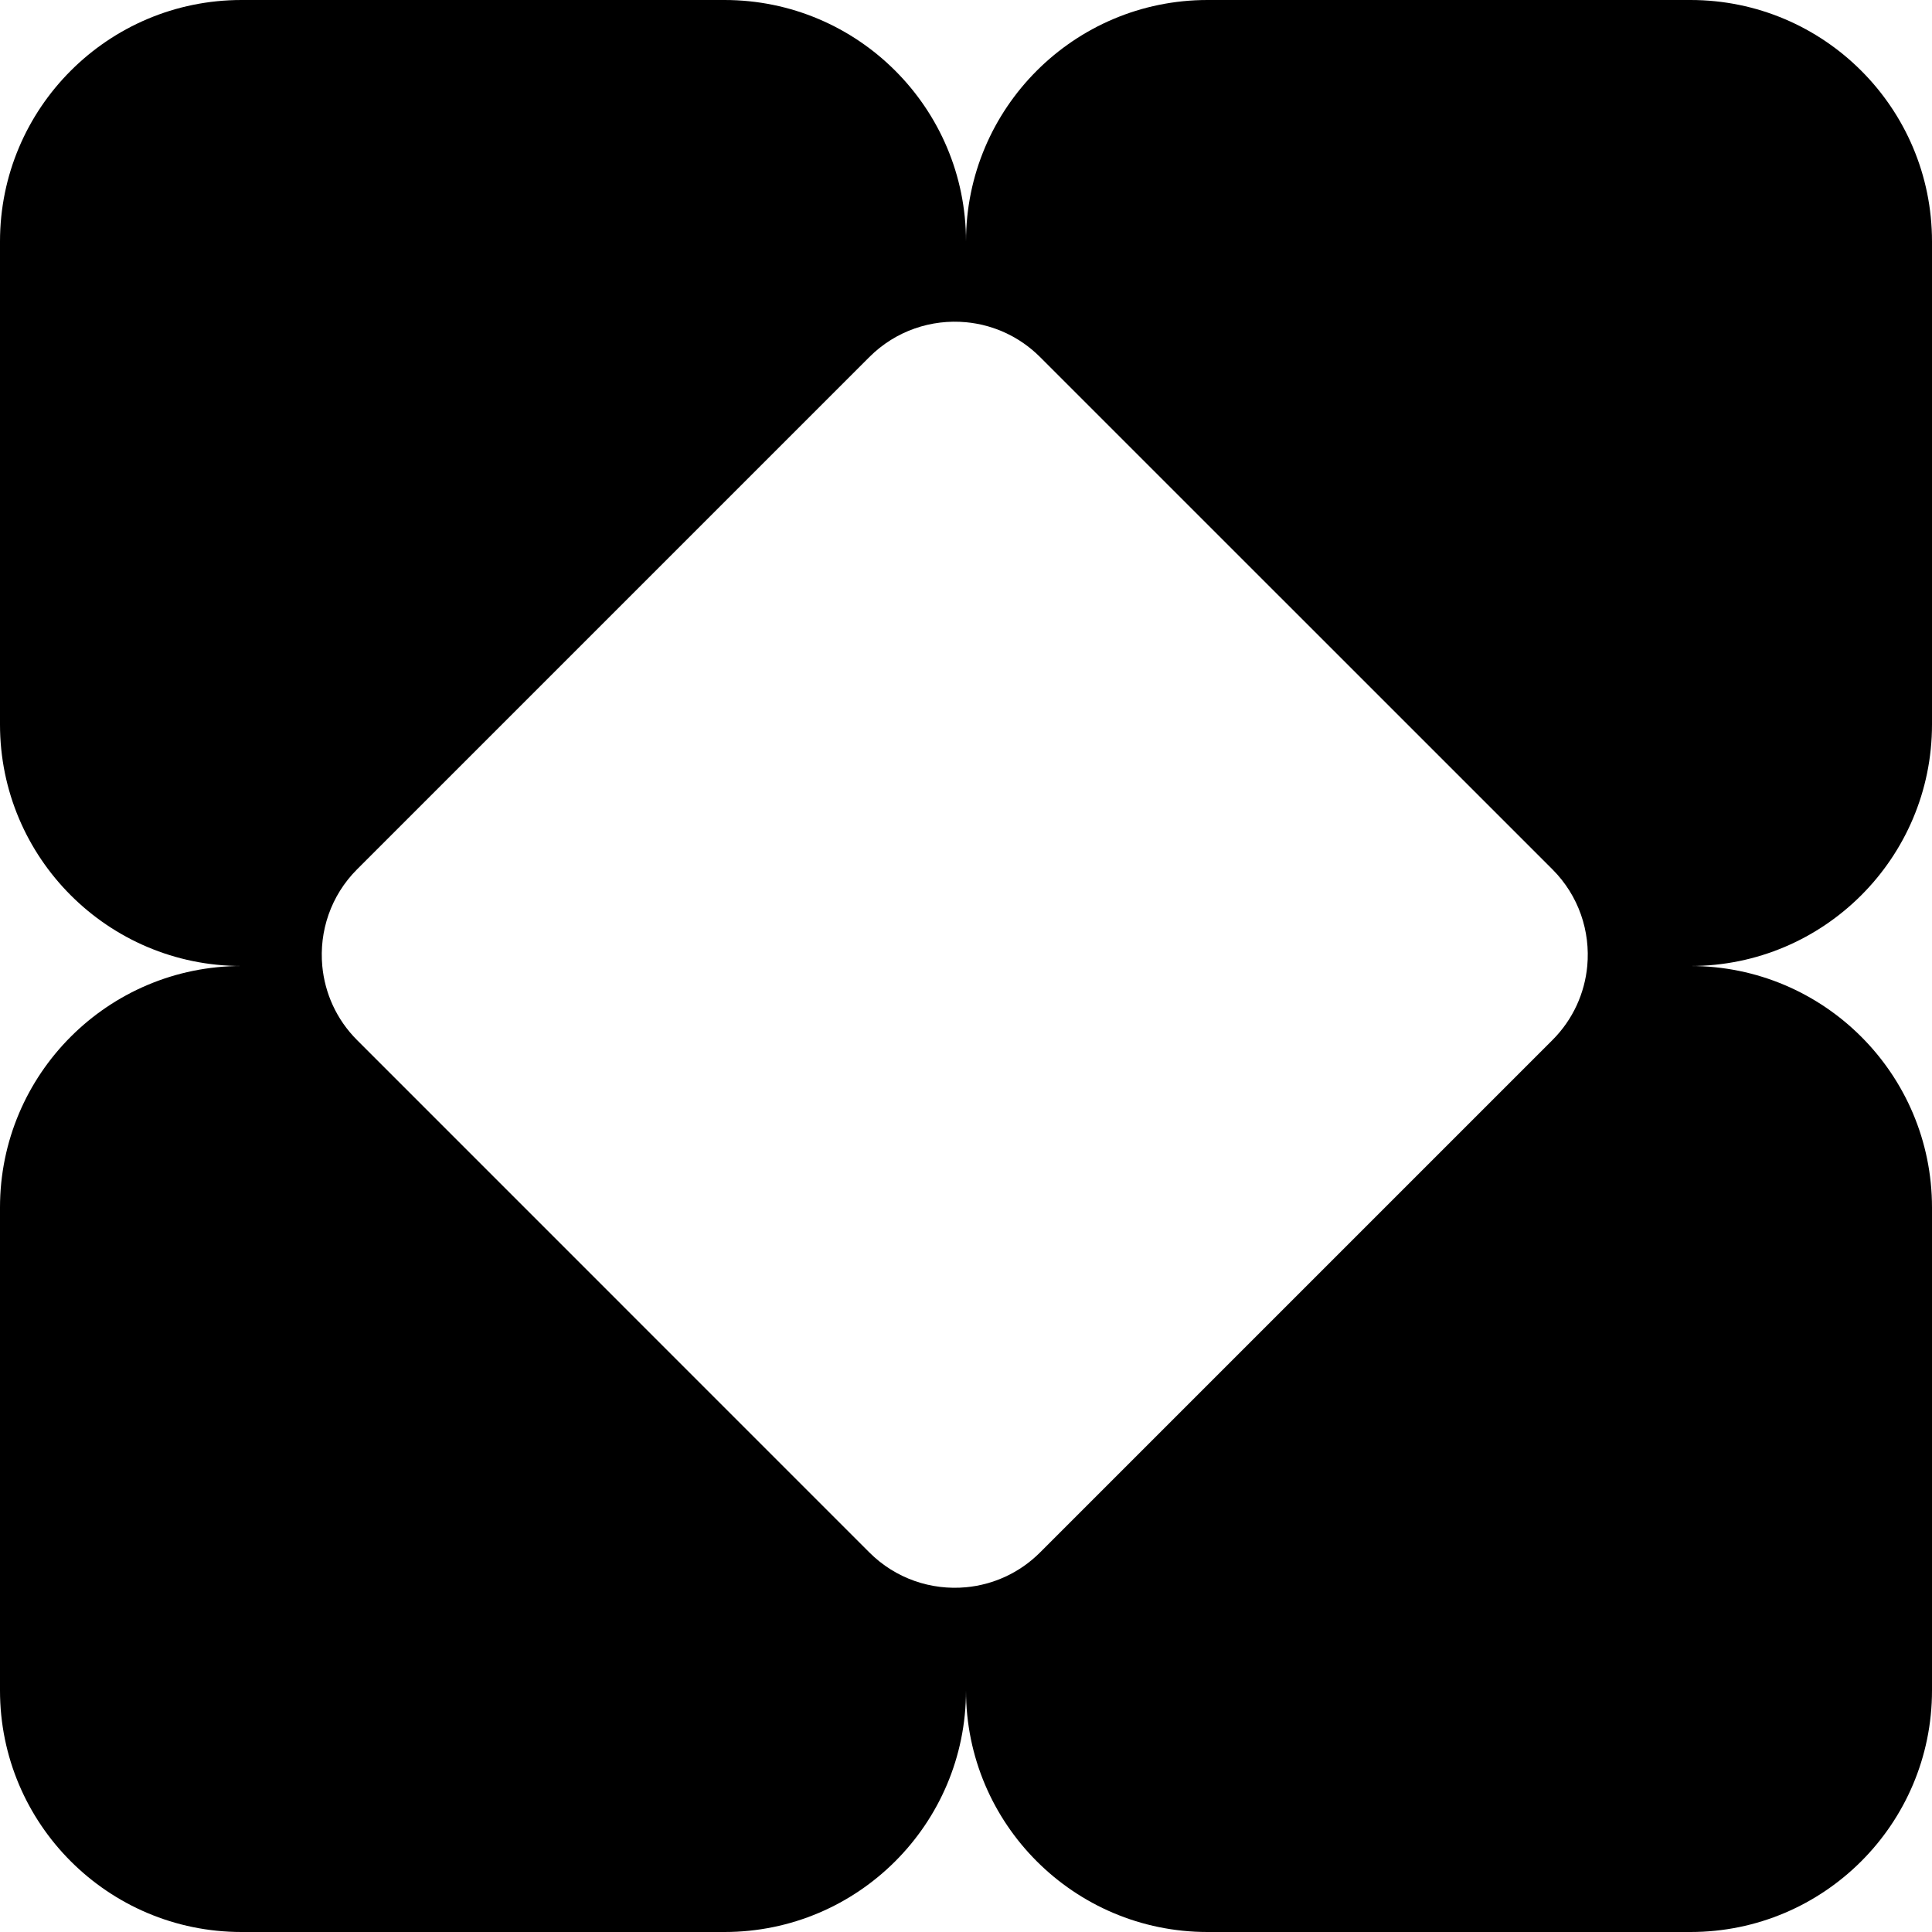 <svg width="32" height="32" viewBox="0 0 32 32" fill="none" xmlns="http://www.w3.org/2000/svg">
<path d="M12 0C14.209 0 16 1.791 16 4V5.337C15.428 5.284 14.837 5.476 14.399 5.914L5.914 14.399C5.476 14.837 5.285 15.428 5.338 16H4C1.791 16 0 14.209 0 12V4C0 1.791 1.791 0 4 0H12Z" fill="black"/>
<path d="M28 16C30.209 16 32 17.791 32 20V28C32 30.209 30.209 32 28 32H20C17.791 32 16 30.209 16 28V26.29C16.448 26.248 16.884 26.056 17.227 25.713L25.713 17.227C26.056 16.884 26.248 16.448 26.29 16H28Z" fill="black"/>
<path d="M5.338 16C5.38 16.448 5.571 16.884 5.914 17.227L14.399 25.713C14.837 26.151 15.428 26.343 16 26.29V28C16 30.209 14.209 32 12 32H4C1.791 32 0 30.209 0 28V20C0 17.791 1.791 16 4 16H5.338Z" fill="black"/>
<path d="M28 0C30.209 0 32 1.791 32 4V12C32 14.209 30.209 16 28 16H26.29C26.343 15.428 26.151 14.837 25.713 14.399L17.227 5.914C16.884 5.571 16.448 5.379 16 5.337V4C16 1.791 17.791 0 20 0H28Z" fill="black"/>
</svg>
